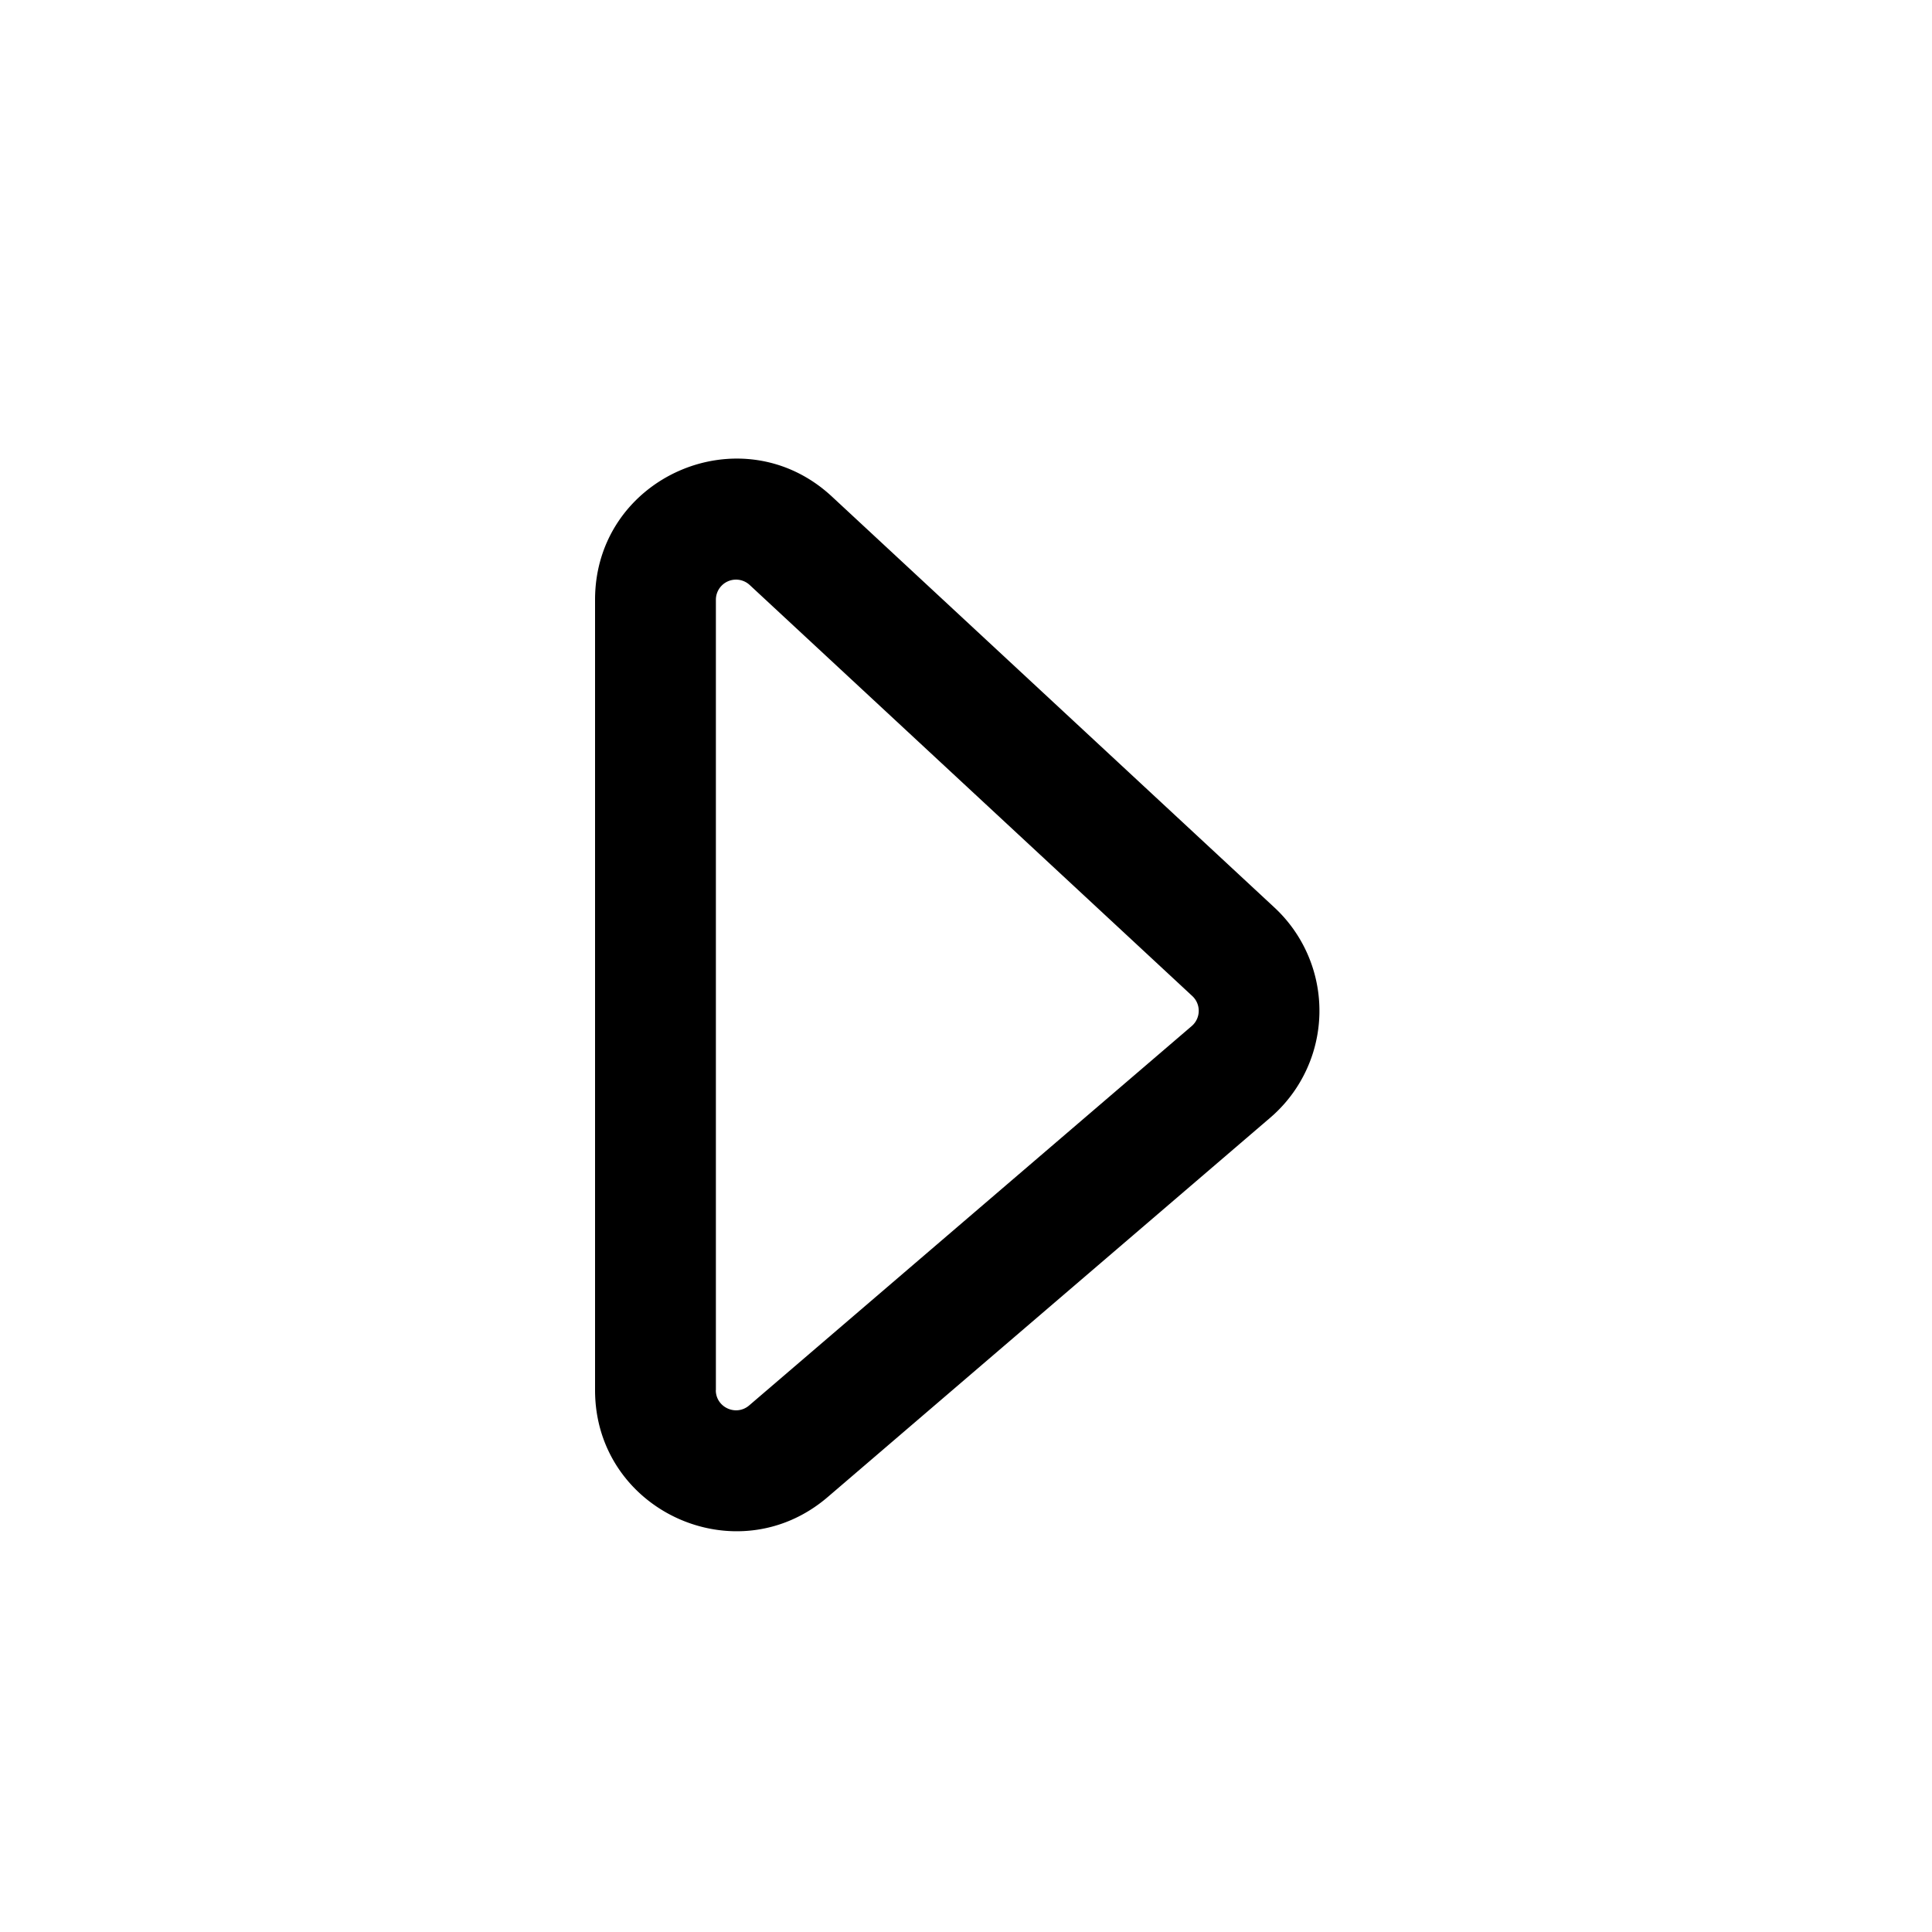 <svg xmlns="http://www.w3.org/2000/svg" width="24" height="24" viewBox="0 0 24 24">
  <path fill-rule="evenodd" d="M10.282 18.597c-1.135.973-2.89.167-2.89-1.328V7.45c0-1.528 1.822-2.322 2.942-1.282l5.498 5.106a1.75 1.75 0 0 1-.052 2.61l-5.498 4.713Zm-1.39-1.328c0 .213.251.329.414.19l5.498-4.713a.25.25 0 0 0 .007-.373L9.313 7.267a.25.25 0 0 0-.42.183v9.819Z" clip-rule="evenodd"/>
</svg>
